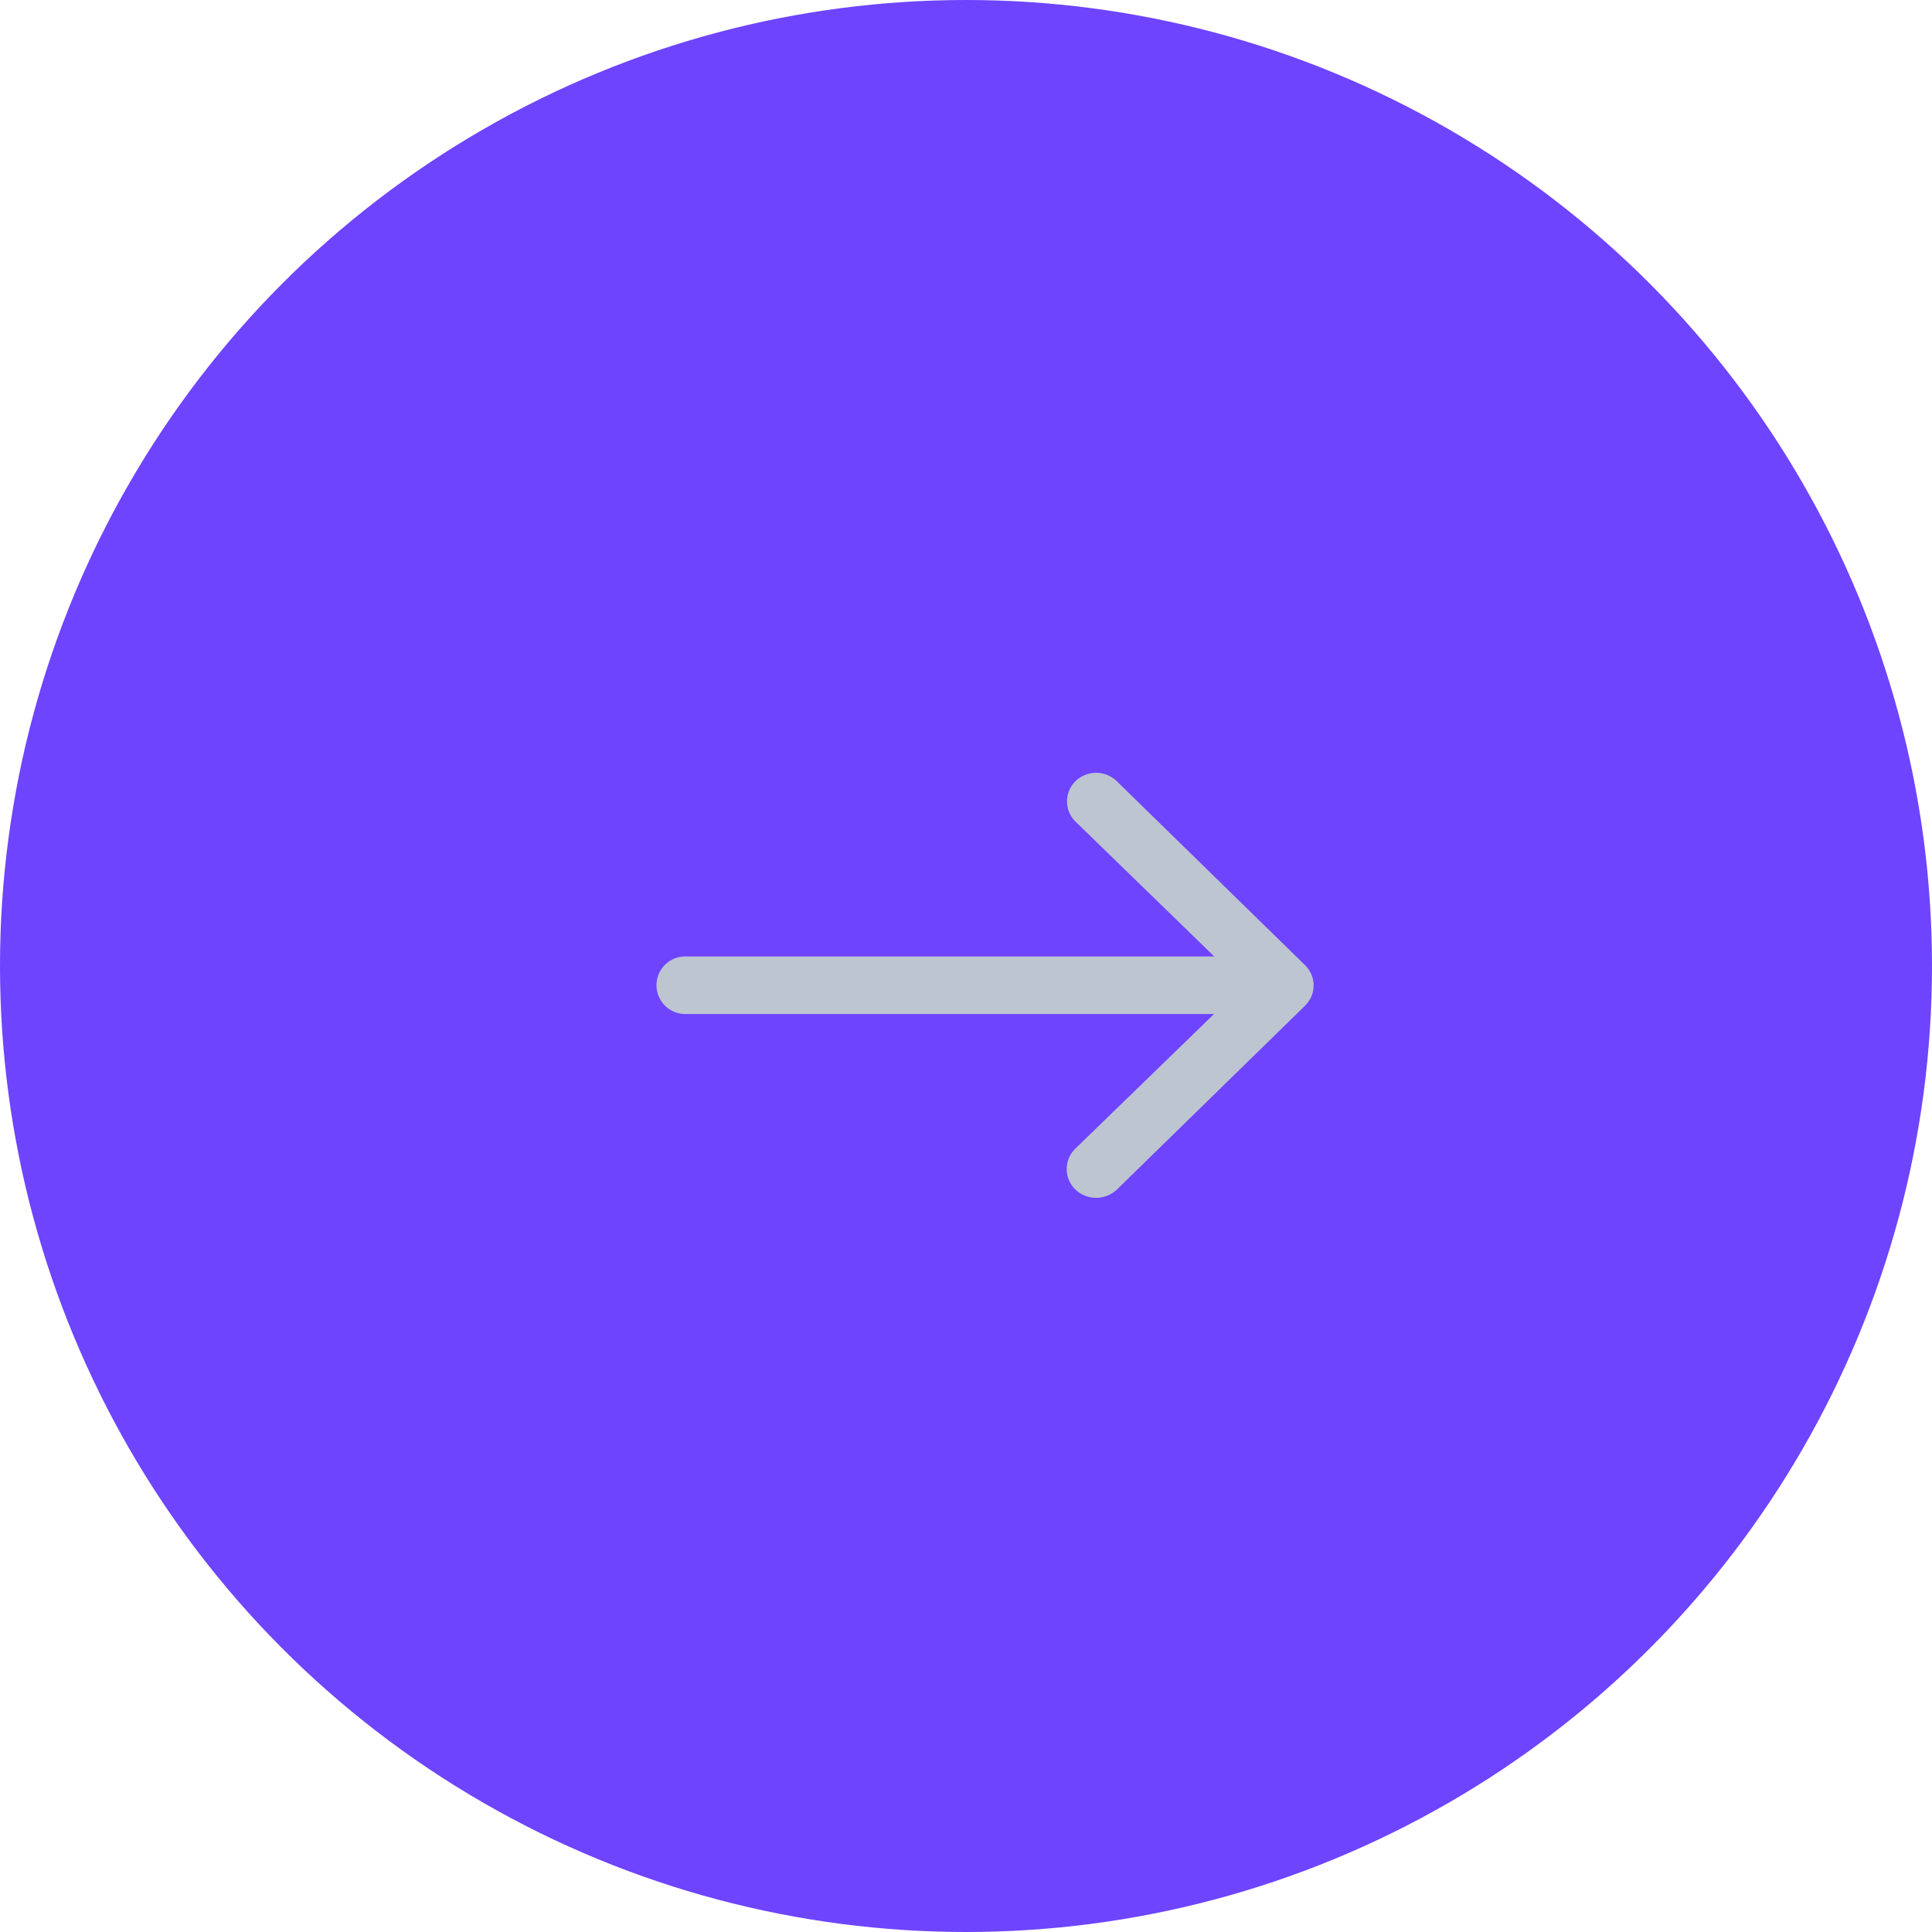 <svg xmlns="http://www.w3.org/2000/svg" width="50" height="50" viewBox="0 0 50 50"><defs><style>.a{fill:#6e44ff;}.b{fill:#bdc5d1;}</style></defs><g transform="translate(-1186 -609)"><circle class="a" cx="25" cy="25" r="25" transform="translate(1186 609)"/><path class="b" d="M18.716,11.462a.733.733,0,0,0-.006,1.054l3.59,3.489H8.637a.745.745,0,1,0,0,1.489H22.295L18.7,20.983a.738.738,0,0,0,.006,1.054.781.781,0,0,0,1.081-.006l4.866-4.755h0a.835.835,0,0,0,.159-.235.692.692,0,0,0,.059-.286.735.735,0,0,0-.218-.521l-4.866-4.755A.768.768,0,0,0,18.716,11.462Z" transform="translate(1195.125 617.748)"/></g></svg>